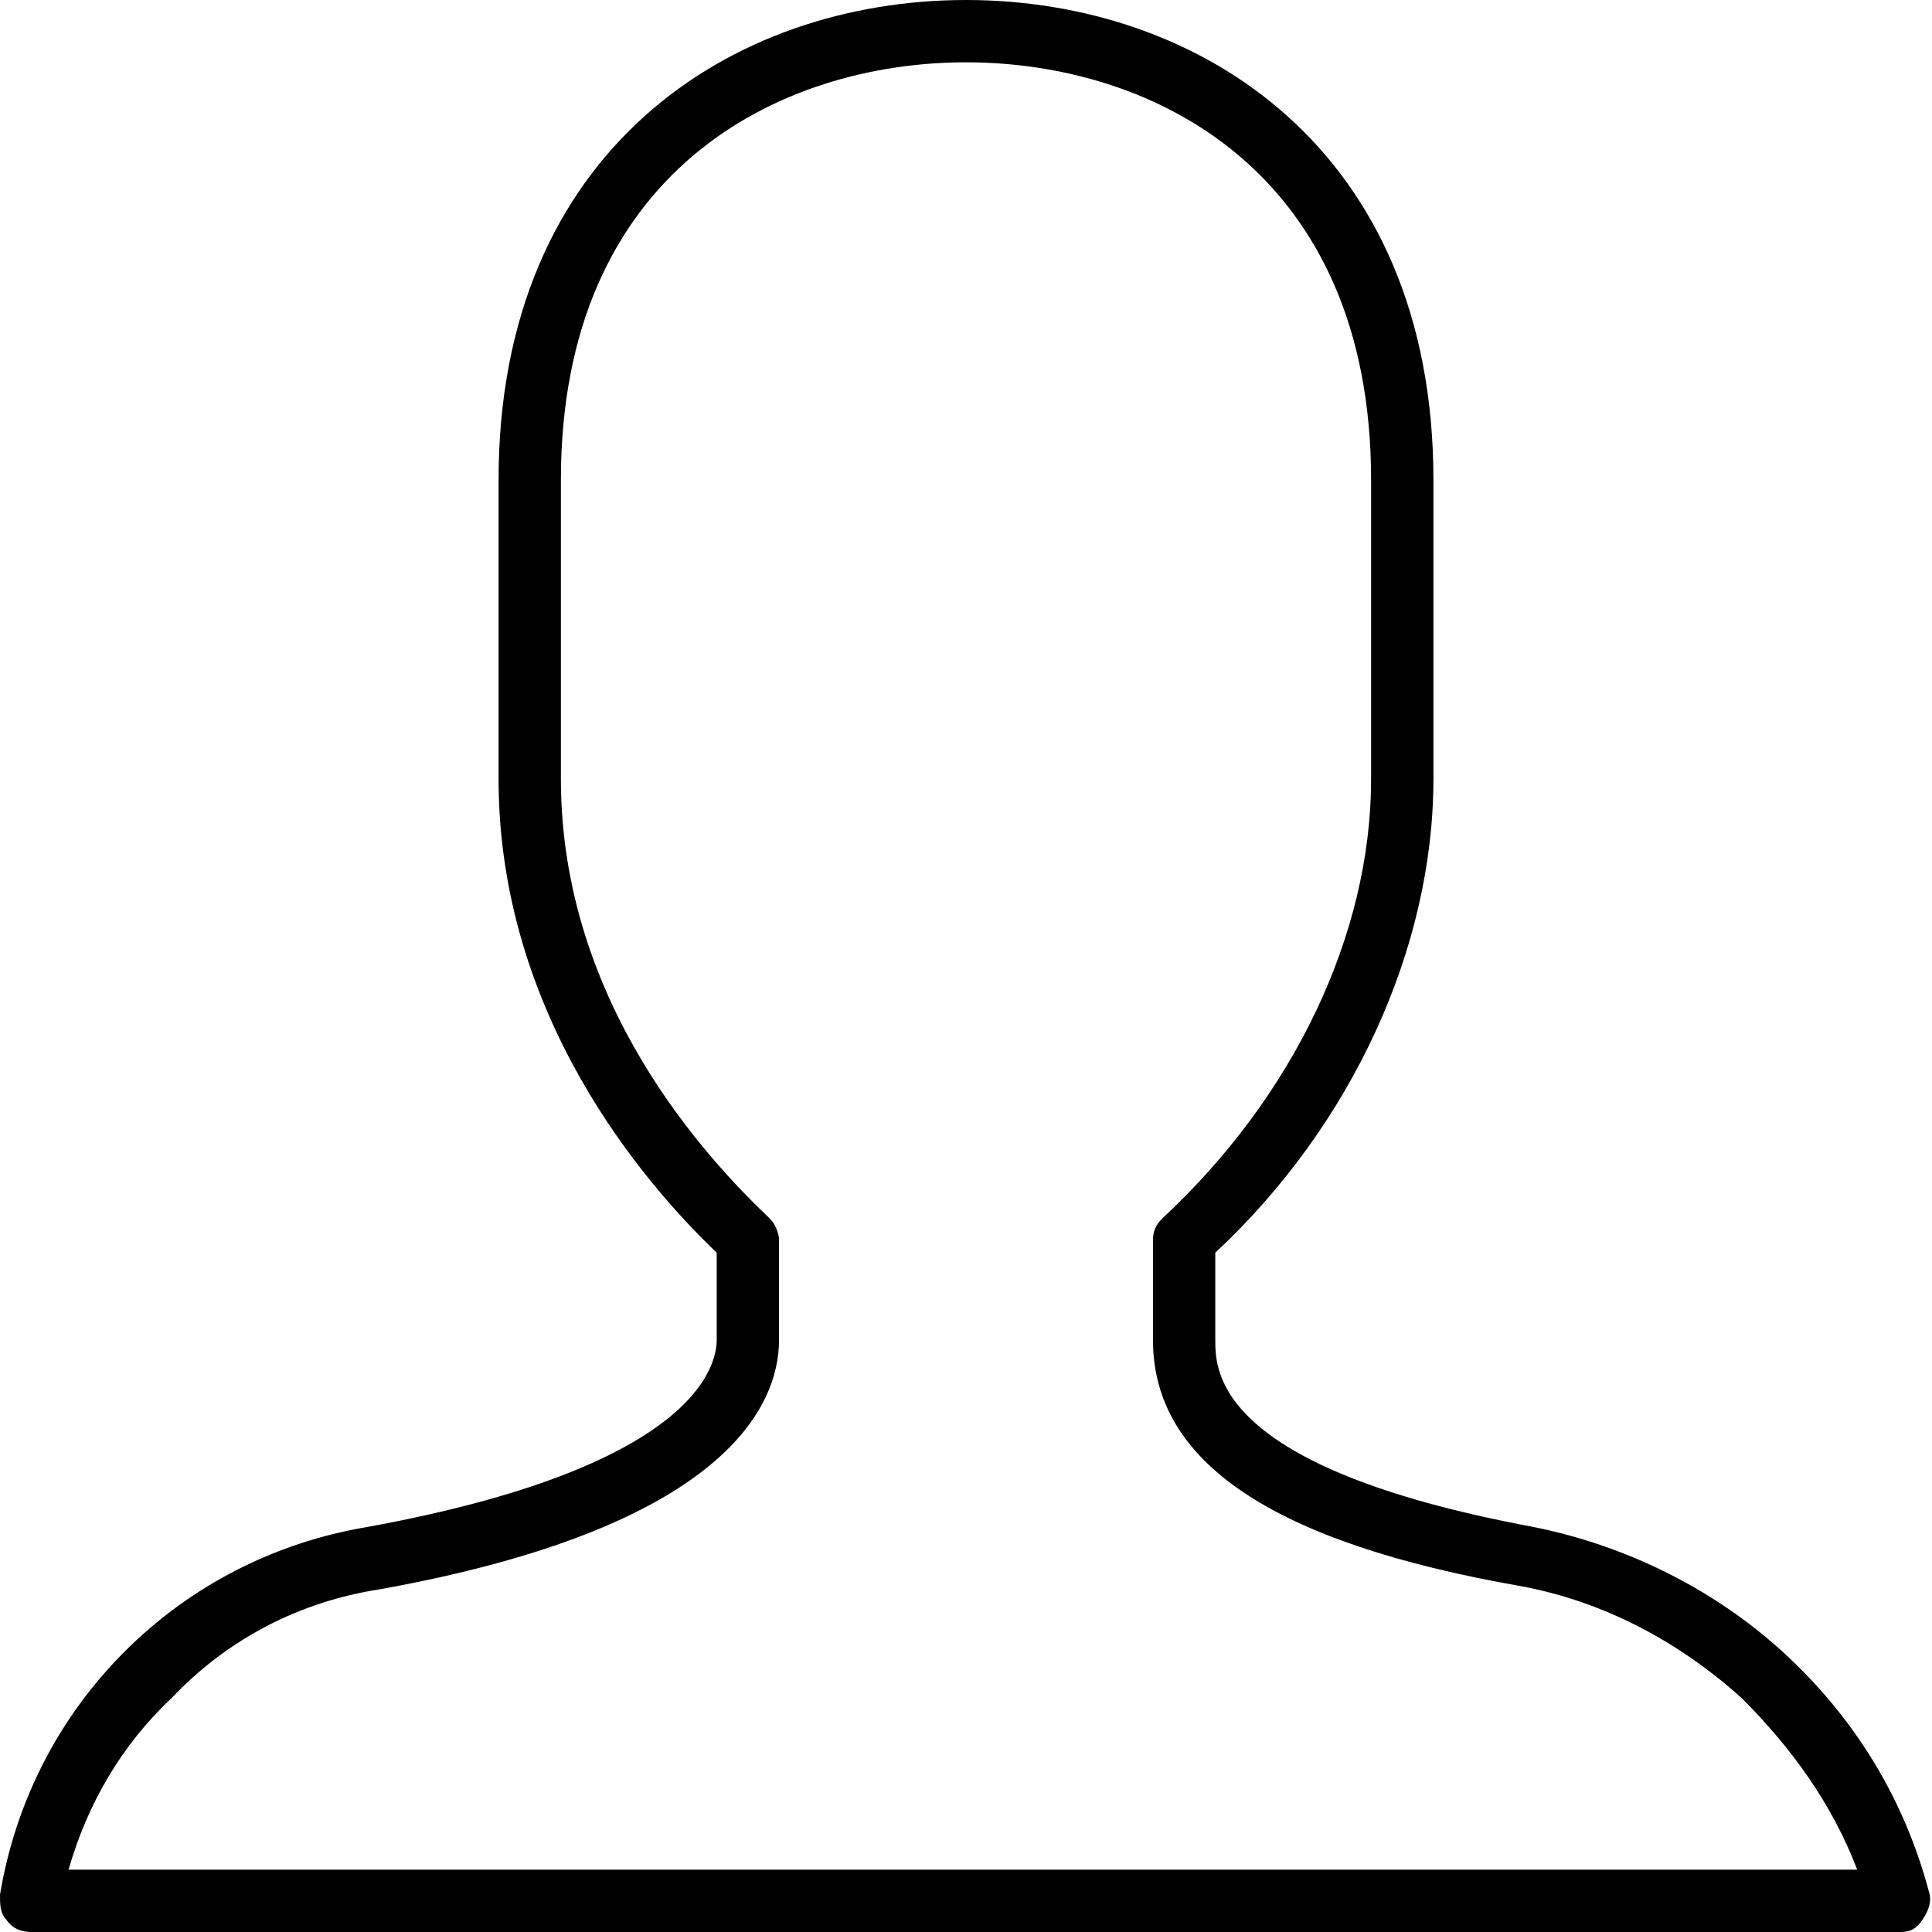 <svg xmlns="http://www.w3.org/2000/svg" viewBox="0 0 62 62"><path d="M61 62H1c-.3 0-.6-.1-.8-.4-.2-.2-.2-.5-.2-.8.5-3 1.9-5.7 4-7.8s4.8-3.5 7.8-4C22.2 47.1 23 43.9 23 43v-2.8c-2.3-2.2-7-7.6-7-15.2v-9.6C16 4.8 23.5 0 31 0s15 4.8 15 15.4V25c0 5.4-2.6 11.1-7 15.2V43c0 1 0 4.1 10.2 6 3 .6 5.8 2 8 4 2.3 2.1 3.9 4.7 4.7 7.7.1.3 0 .6-.2.9s-.4.4-.7.4zM2.2 60h57.4c-.8-2.1-2.1-3.9-3.7-5.5-2-1.8-4.4-3.1-7.1-3.6-8-1.4-11.8-4-11.8-7.9v-3.2c0-.3.1-.5.3-.7C41.5 35.2 44 30 44 25v-9.6C44 5.5 37 2 31 2S18 5.5 18 15.4V25c0 7.2 4.7 12.2 6.7 14.1.2.2.3.5.3.7V43c0 2.1-1.7 6-12.8 8-2.6.4-4.9 1.6-6.7 3.5C3.9 56 2.8 57.9 2.2 60z" /></svg>